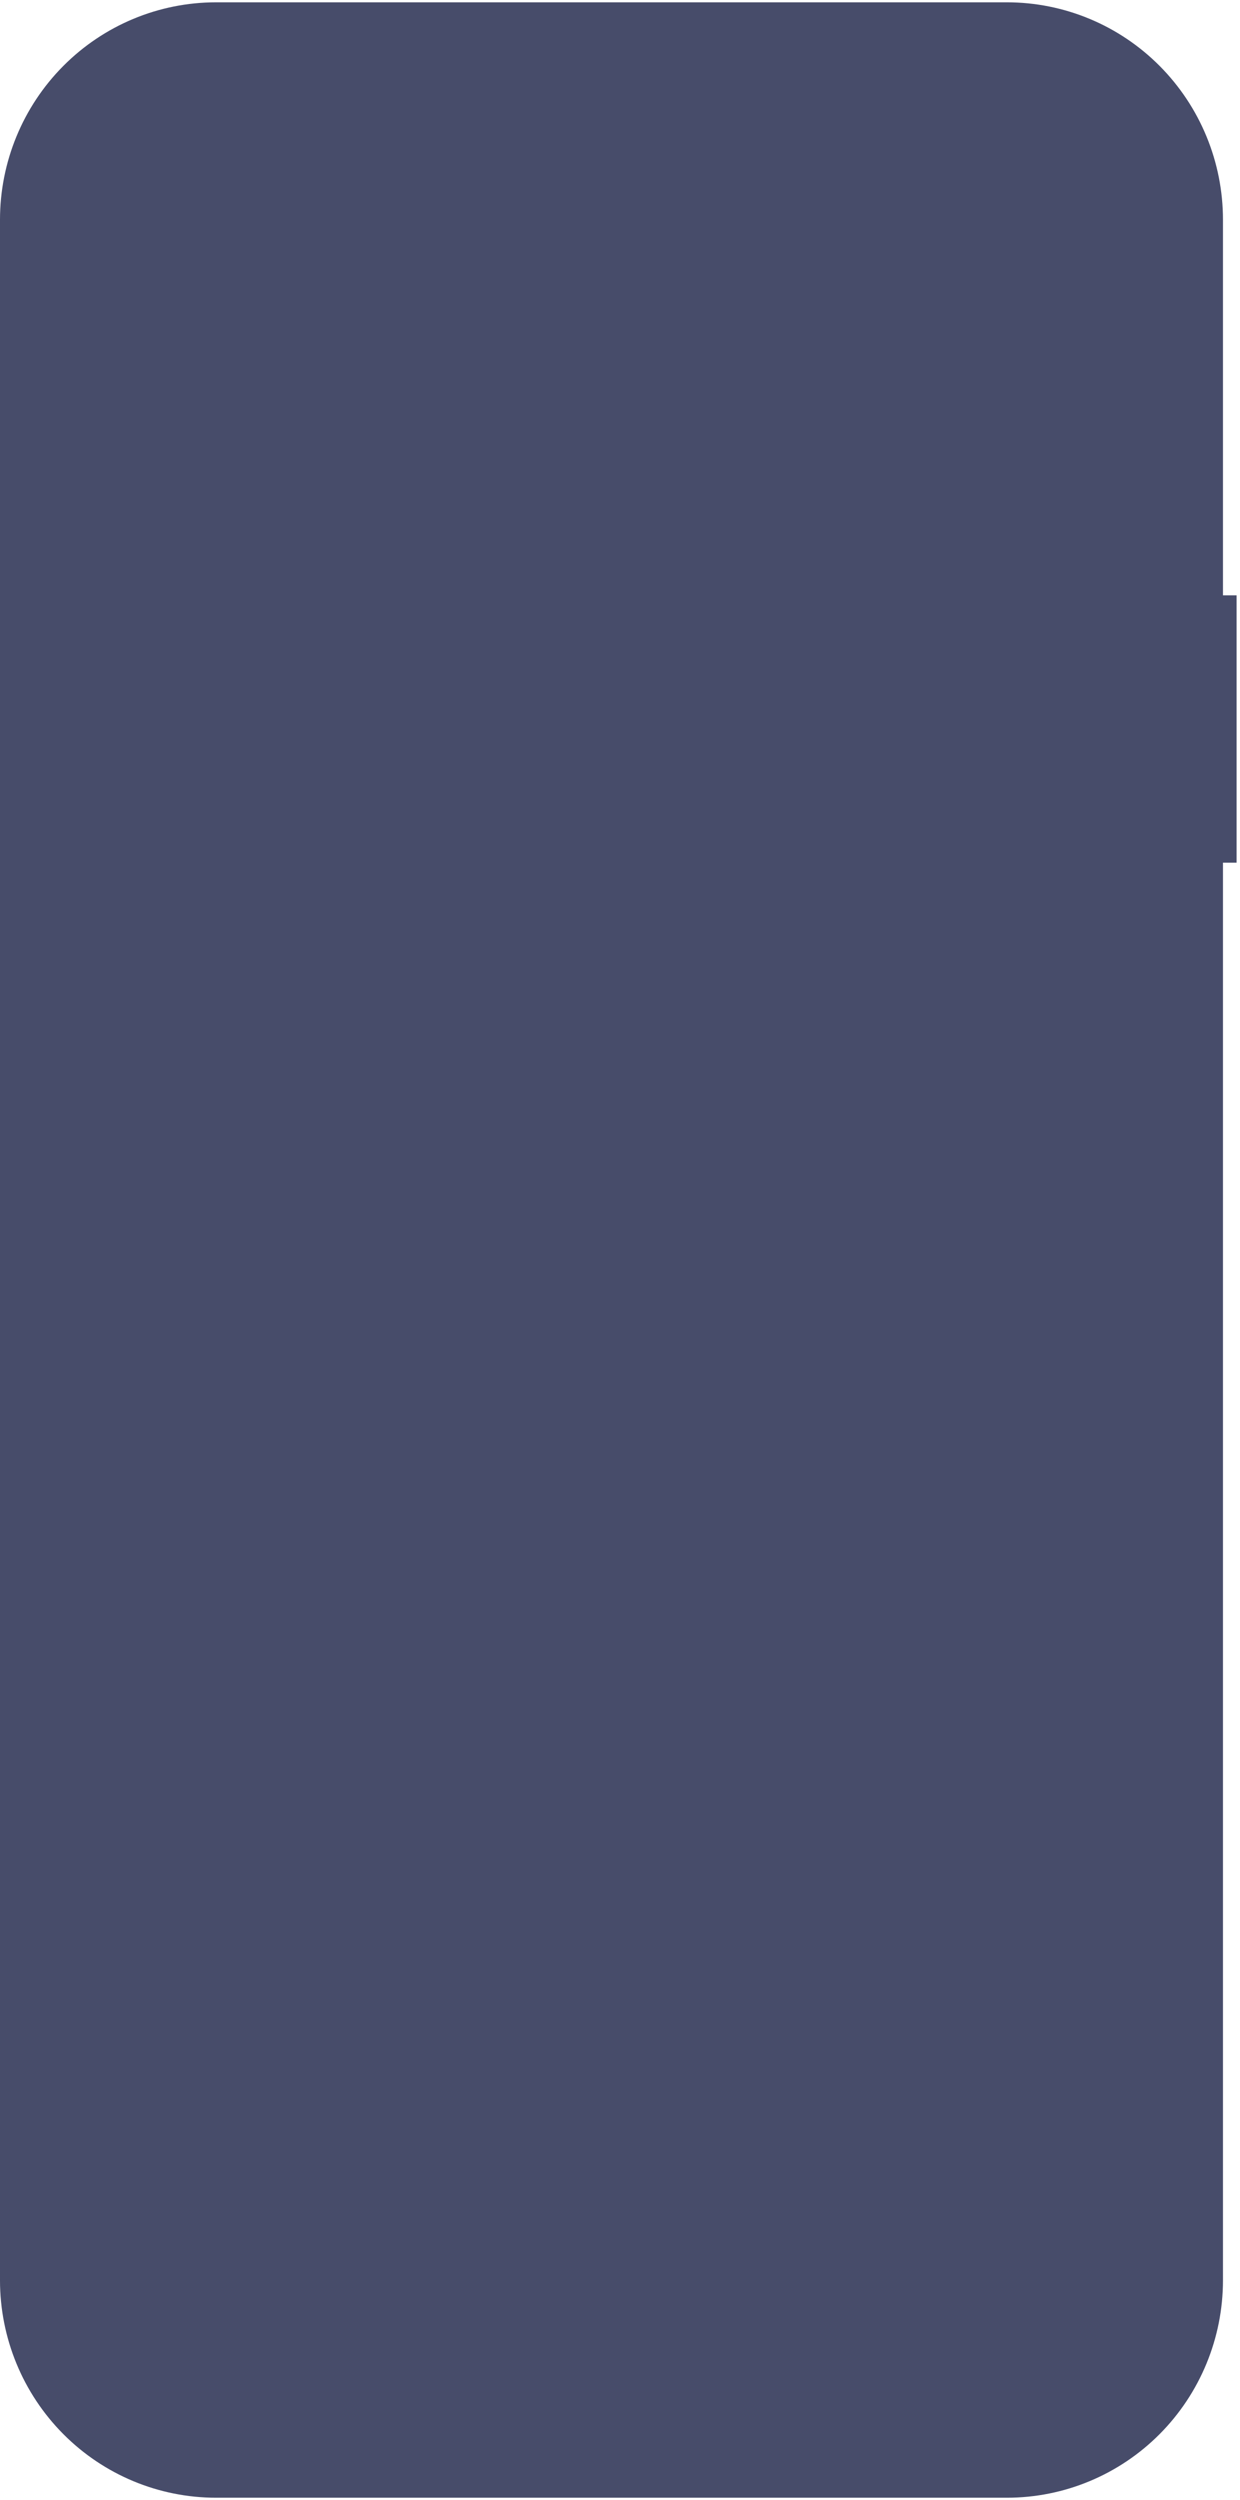 <?xml version="1.0" encoding="UTF-8" standalone="no"?><svg width='203' height='409' viewBox='0 0 203 409' fill='none' xmlns='http://www.w3.org/2000/svg'>
<path d='M202.442 97.395H200.212V35.944C200.212 31.273 199.297 26.648 197.519 22.333C195.742 18.018 193.136 14.098 189.852 10.795C186.568 7.492 182.669 4.872 178.377 3.085C174.086 1.298 169.487 0.378 164.842 0.378H35.37C25.989 0.378 16.993 4.125 10.36 10.795C3.726 17.465 2.00508e-05 26.511 0 35.944V373.067C-7.29119e-06 382.5 3.726 391.546 10.36 398.216C16.992 404.886 25.989 408.633 35.37 408.633H164.842C174.222 408.633 183.219 404.886 189.852 398.216C196.485 391.547 200.211 382.5 200.212 373.068V141.136H202.442V97.395Z' fill='#474C6A'/>
</svg>
